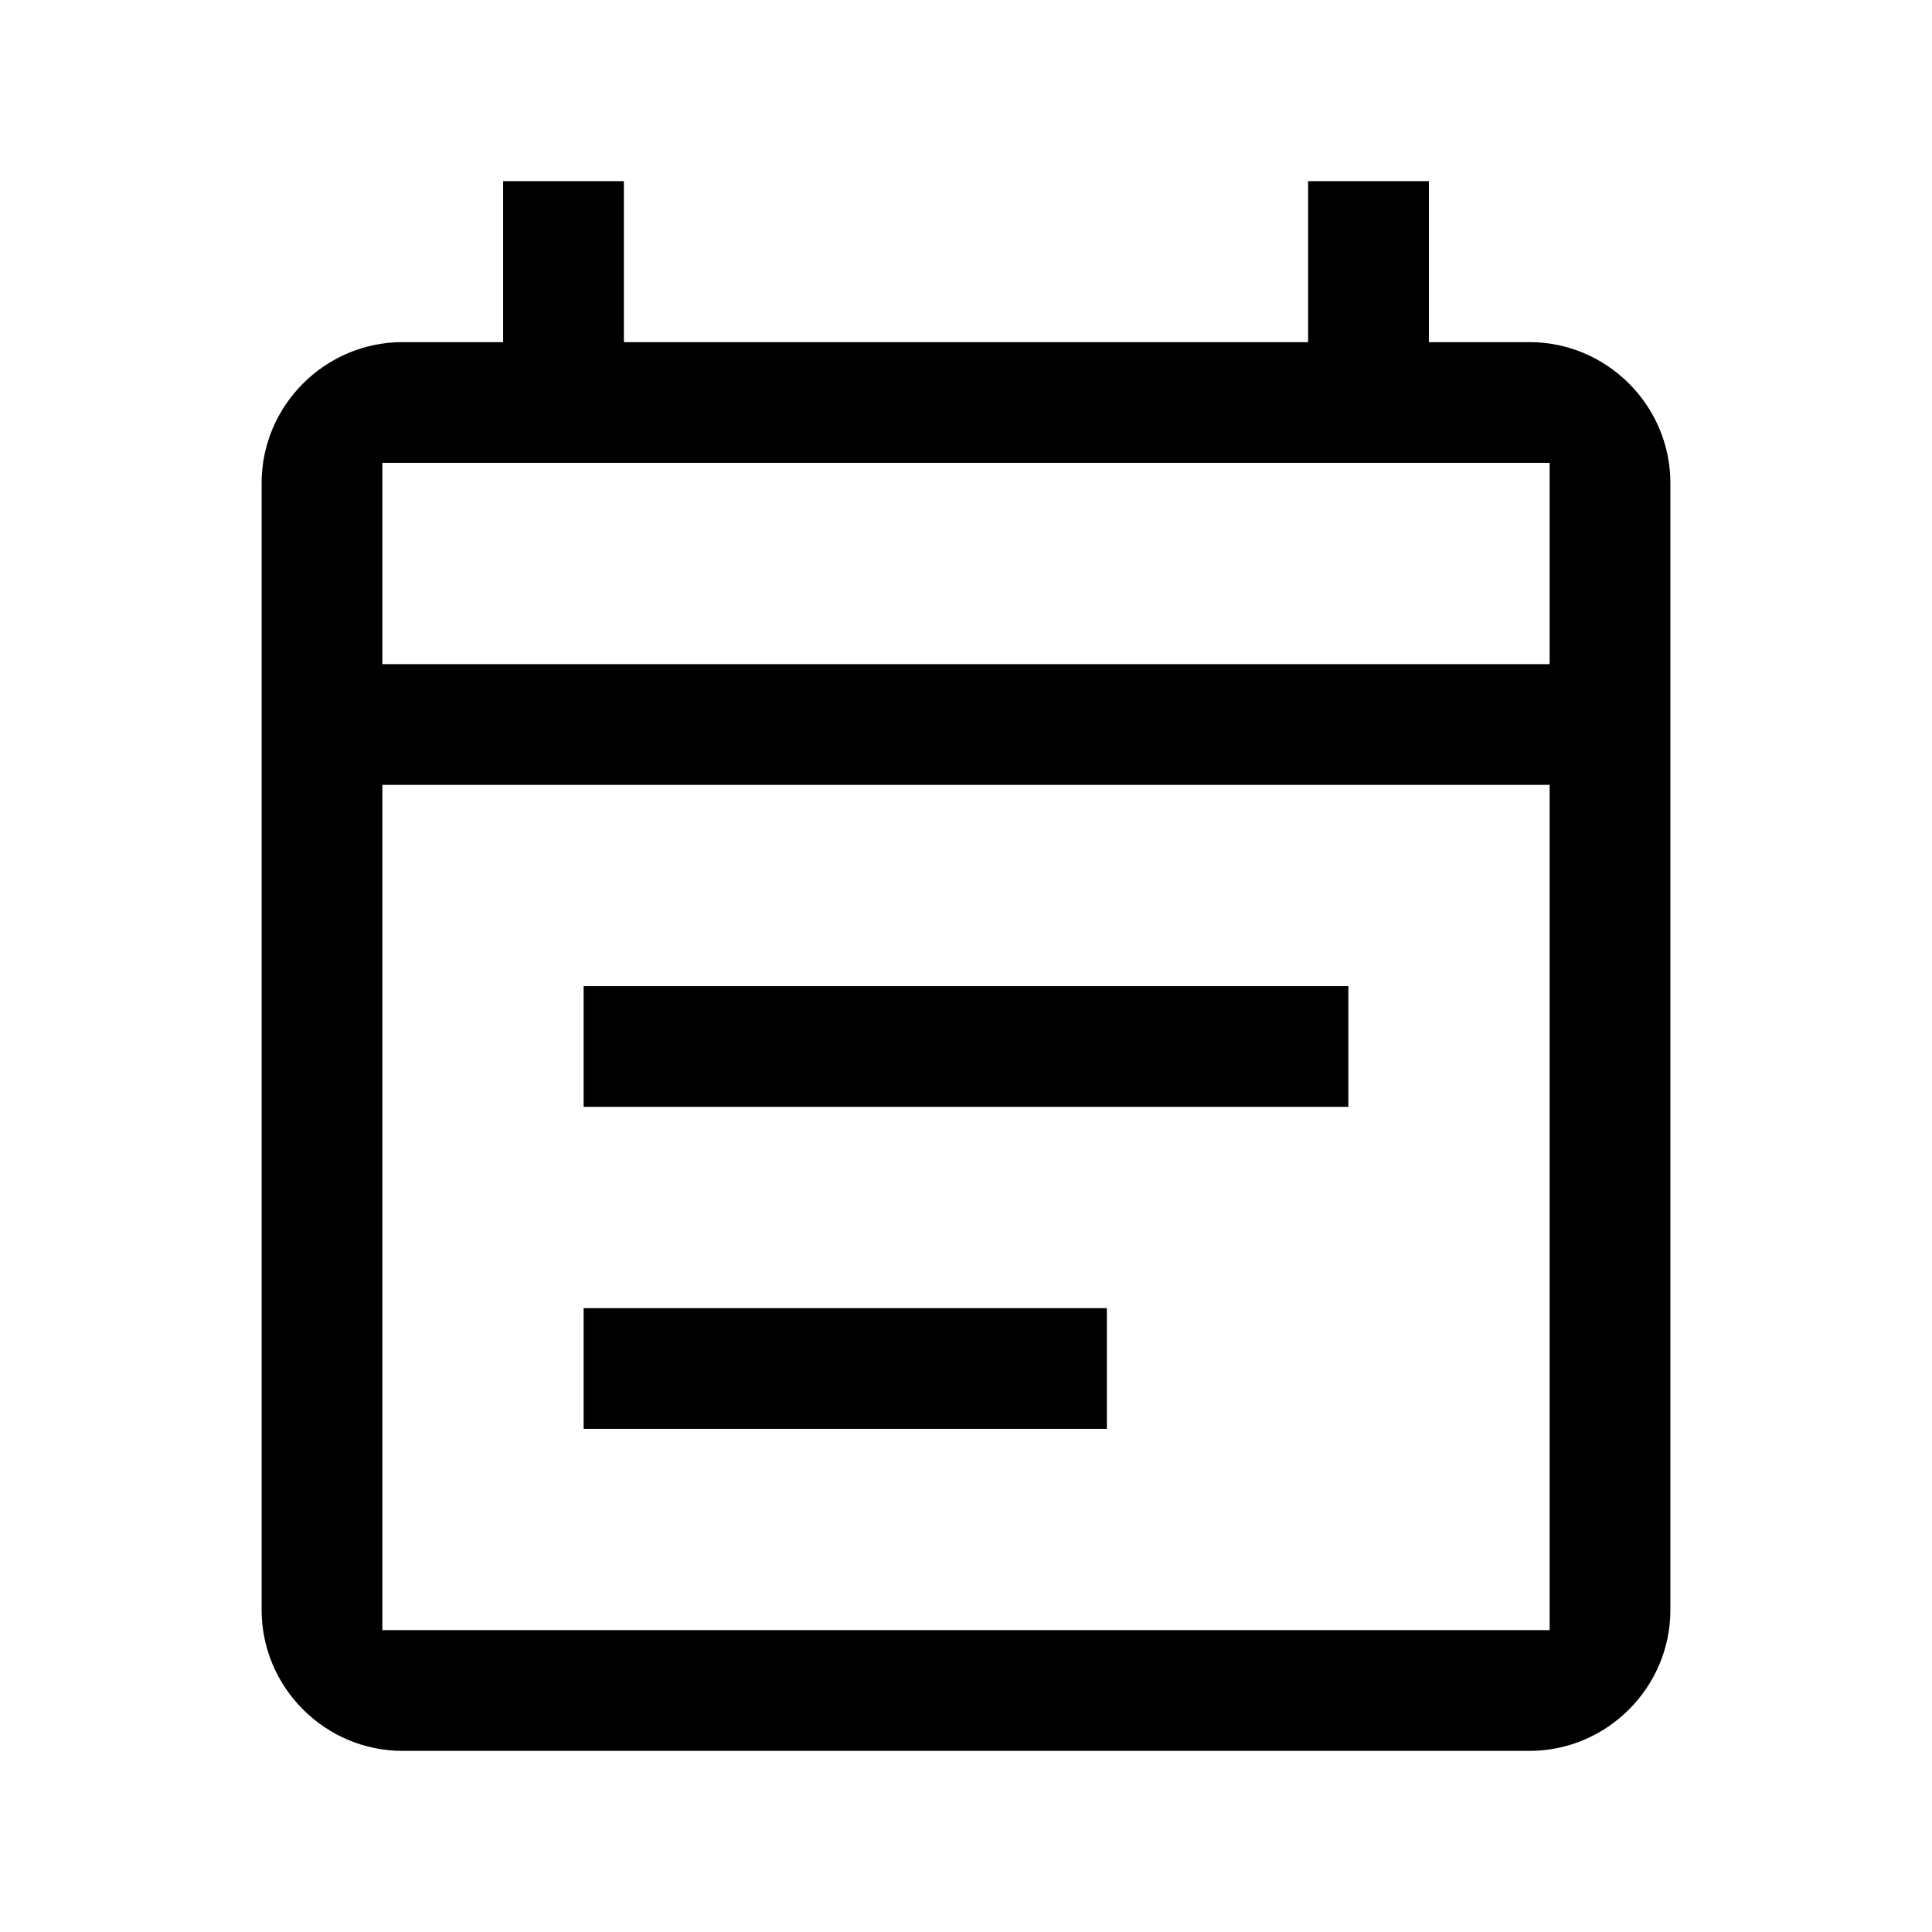 <svg width="24" height="24" viewBox="0 0 24 24" fill="none" xmlns="http://www.w3.org/2000/svg">
<path fill-rule="evenodd" clip-rule="evenodd" d="M17.75 2.25V4.25H19C19.962 4.25 20.75 5.038 20.75 6V20C20.75 20.962 19.962 21.75 19 21.75H5C4.038 21.75 3.25 20.962 3.25 20V6C3.25 5.038 4.038 4.25 5 4.25H6.25V2.25H7.75V4.25H16.25V2.25H17.75ZM4.75 20.25H19.25V9.75H4.75V20.25ZM4.75 5.75V8.25H19.25V5.75H4.75ZM7.25 12.25H16.75V13.75H7.25V12.25ZM7.25 16.25H13.75V17.75H7.25V16.25Z" fill="black"/>
</svg>
